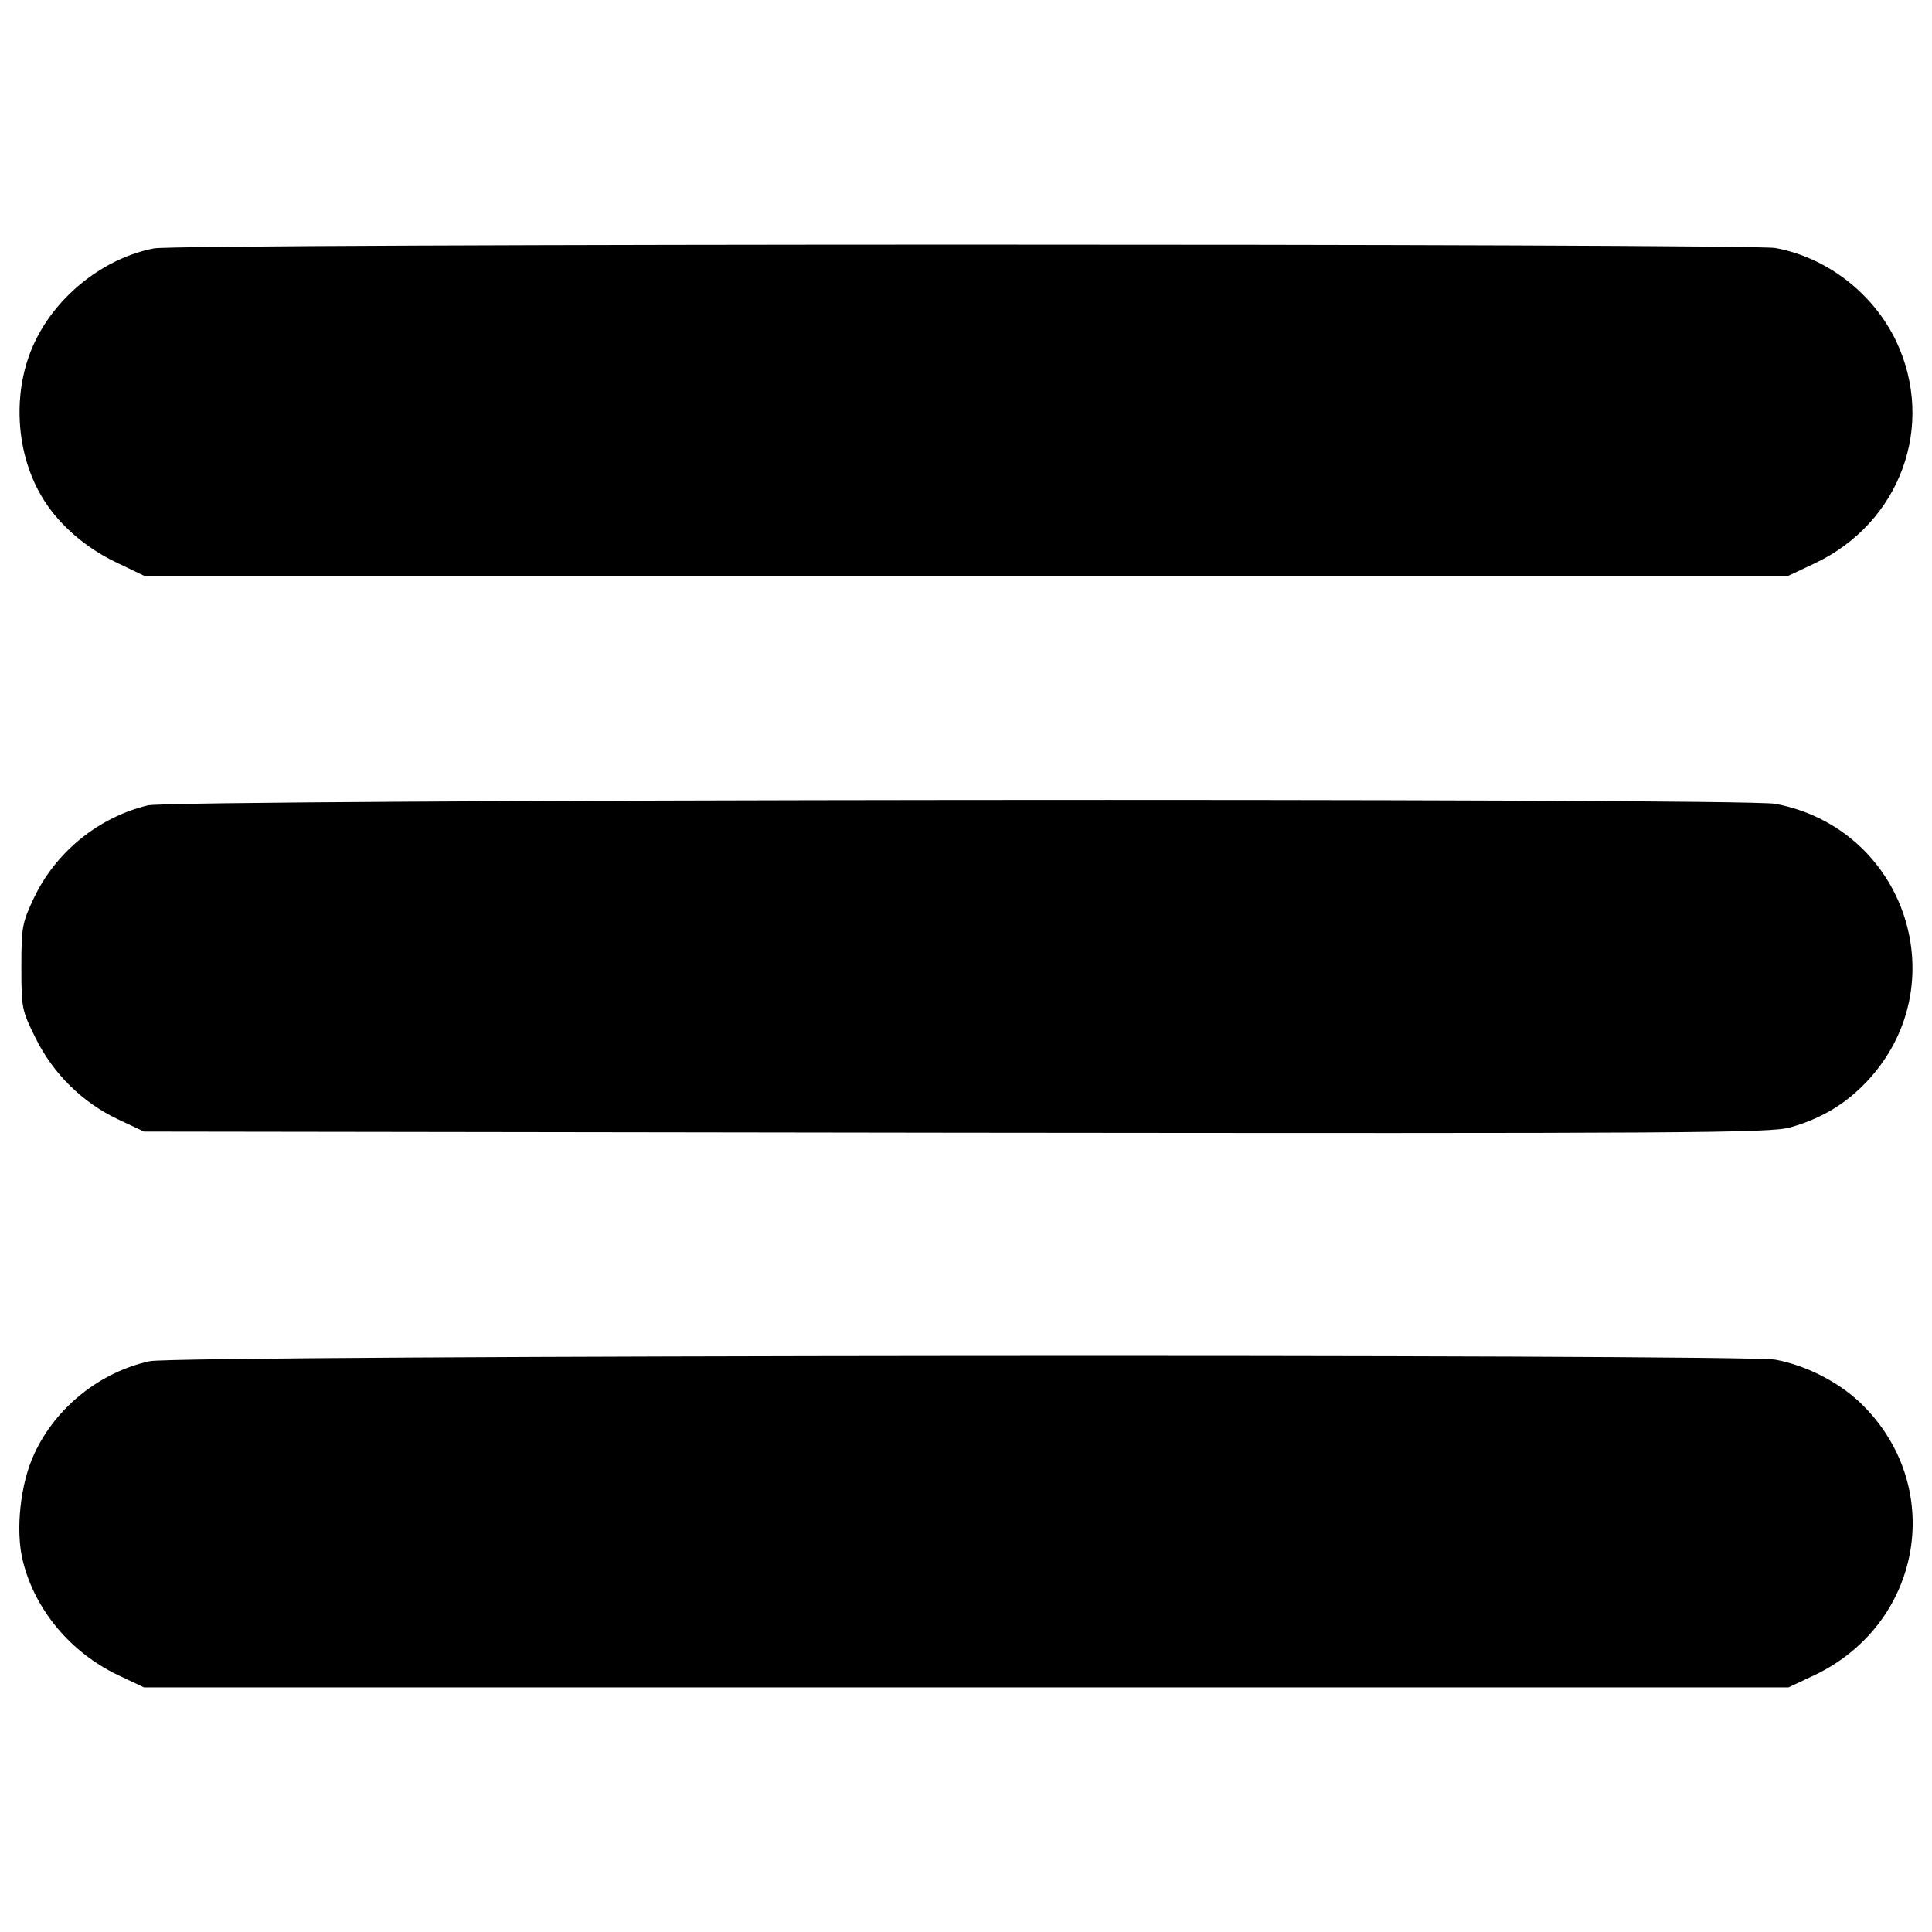 <?xml version="1.0" encoding="utf-8"?>
<!-- Svg Vector Icons : http://www.onlinewebfonts.com/icon -->
<!DOCTYPE svg PUBLIC "-//W3C//DTD SVG 1.1//EN" "http://www.w3.org/Graphics/SVG/1.1/DTD/svg11.dtd">
<svg version="1.1" xmlns="http://www.w3.org/2000/svg" xmlns:xlink="http://www.w3.org/1999/xlink" x="0px" y="0px" viewBox="0 0 1000 1000" enable-background="new 0 0 1000 1000" xml:space="preserve">
<g><g transform="translate(0,511) scale(0.1,-0.1)"><path d="M797.1,3824.3c-257.9-49.6-502-242.1-617-484.1c-121-254-101.2-585.3,47.6-819.4c81.4-129,216.3-246,369-319.4l148.8-71.4h4255.8h4255.8l134.9,63.5c444.4,210.3,629,714.3,422.6,1150.7c-119,248-357.1,432.5-625,482.1C9056.7,3850.1,924.1,3850.1,797.1,3824.3z"/><path d="M765.4,941.4c-256-61.5-478.2-242.1-591.3-482.1c-59.5-127-63.5-148.8-63.5-353.2c0-214.3,2-224.2,73.4-369c91.3-184.5,242-333.3,426.6-420.6L745.5-747l4206.2-5.9c3805.4-4,4214.1-2,4315.3,27.8c160.7,45.6,285.7,121,394.8,236.1c470.2,498,204.4,1309.5-472.2,1438.4C9023,981.1,896.3,973.2,765.4,941.4z"/><path d="M775.3-1935.4c-256-55.6-486.1-238.1-597.2-478.2c-73.4-154.7-99.2-400.8-59.5-557.5c63.5-254,248-472.2,492.1-589.3l134.9-63.5h4255.8h4255.8l134.9,63.5c549.6,261.9,680.5,956.3,257.9,1388.8c-115.1,119-291.7,212.3-460.3,244C9027-1897.7,918.2-1903.7,775.3-1935.4z"/></g></g>
</svg>